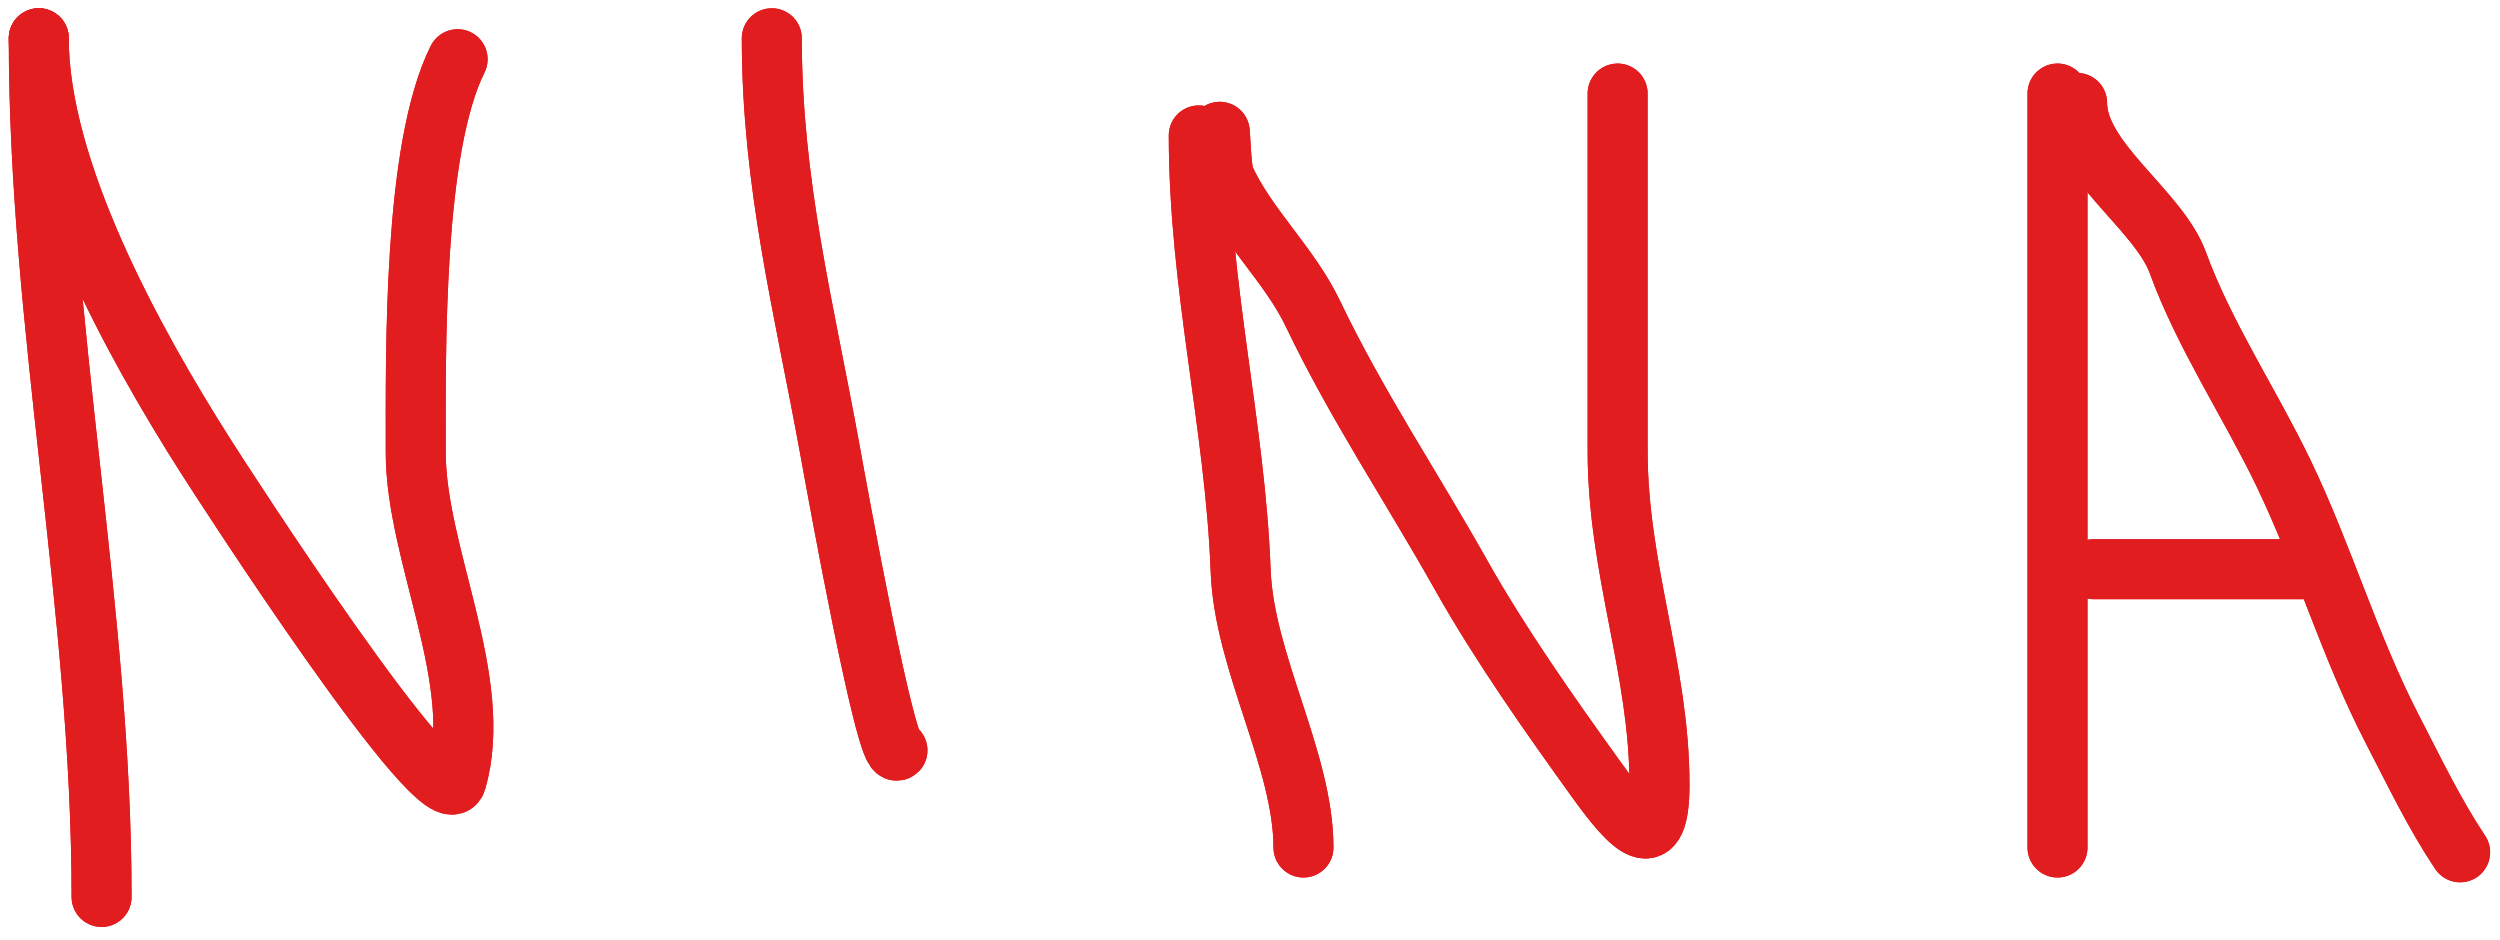<svg width="125" height="47" viewBox="0 0 125 47" fill="none" xmlns="http://www.w3.org/2000/svg">
<path d="M1.938 1.913C1.938 16.339 5.079 30.417 5.079 44.848" stroke="#E21D20" stroke-width="3" stroke-linecap="round"/>
<path d="M1.938 1.913C1.938 8.482 6.576 16.982 10.315 22.857C11.013 23.954 22.179 41.286 22.823 39.03C24.253 34.027 20.787 27.724 20.787 22.624C20.787 17.49 20.657 7.408 22.881 2.96" stroke="#E21D20" stroke-width="3" stroke-linecap="round"/>
<path d="M38.59 1.913C38.59 9.199 40.203 15.383 41.499 22.508C41.885 24.632 44.32 38.071 44.873 37.517" stroke="#E21D20" stroke-width="3" stroke-linecap="round"/>
<path d="M59.938 6.771C59.938 14.258 61.765 21.328 62.032 28.53C62.202 33.133 65.173 37.999 65.173 42.376" stroke="#E21D20" stroke-width="3" stroke-linecap="round"/>
<path d="M60.984 6.771C60.984 5.884 61.044 8.481 61.217 8.866C62.323 11.322 64.468 13.225 65.639 15.672C67.828 20.25 70.541 24.284 73.027 28.704C75.006 32.222 77.474 35.724 79.834 39.001C81.583 41.431 82.975 42.852 82.975 39.234C82.975 33.472 80.881 28.486 80.881 22.537C80.881 16.584 80.881 10.63 80.881 4.677" stroke="#E21D20" stroke-width="3" stroke-linecap="round"/>
<path d="M102.875 4.677V42.376" stroke="#E21D20" stroke-width="3" stroke-linecap="round"/>
<path d="M103.855 5.146C103.855 8.027 107.928 10.481 108.898 13.149C110.194 16.715 112.516 20.212 114.171 23.649C116.198 27.859 117.461 32.304 119.629 36.486C120.716 38.581 121.696 40.649 123.006 42.615" stroke="#E21D20" stroke-width="3" stroke-linecap="round"/>
<path d="M104.691 28.46H115.099" stroke="#E21D20" stroke-width="3" stroke-linecap="round"/>
<path d="M1.938 1.913C1.938 16.339 5.079 30.417 5.079 44.848" stroke="#E21D20" stroke-width="3" stroke-linecap="round"/>
<path d="M1.938 1.913C1.938 8.482 6.576 16.982 10.315 22.857C11.013 23.954 22.179 41.286 22.823 39.03C24.253 34.027 20.787 27.724 20.787 22.624C20.787 17.49 20.657 7.408 22.881 2.96" stroke="#E21D20" stroke-width="3" stroke-linecap="round"/>
<path d="M38.59 1.913C38.59 9.199 40.203 15.383 41.499 22.508C41.885 24.632 44.32 38.071 44.873 37.517" stroke="#E21D20" stroke-width="3" stroke-linecap="round"/>
<path d="M59.938 6.771C59.938 14.258 61.765 21.328 62.032 28.53C62.202 33.133 65.173 37.999 65.173 42.376" stroke="#E21D20" stroke-width="3" stroke-linecap="round"/>
<path d="M60.984 6.771C60.984 5.884 61.044 8.481 61.217 8.866C62.323 11.322 64.468 13.225 65.639 15.672C67.828 20.25 70.541 24.284 73.027 28.704C75.006 32.222 77.474 35.724 79.834 39.001C81.583 41.431 82.975 42.852 82.975 39.234C82.975 33.472 80.881 28.486 80.881 22.537C80.881 16.584 80.881 10.63 80.881 4.677" stroke="#E21D20" stroke-width="3" stroke-linecap="round"/>
<path d="M102.875 4.677V42.376" stroke="#E21D20" stroke-width="3" stroke-linecap="round"/>
<path d="M103.855 5.146C103.855 8.027 107.928 10.481 108.898 13.149C110.194 16.715 112.516 20.212 114.171 23.649C116.198 27.859 117.461 32.304 119.629 36.486C120.716 38.581 121.696 40.649 123.006 42.615" stroke="#E21D20" stroke-width="3" stroke-linecap="round"/>
<path d="M104.691 28.46H115.099" stroke="#E21D20" stroke-width="3" stroke-linecap="round"/>
</svg>
